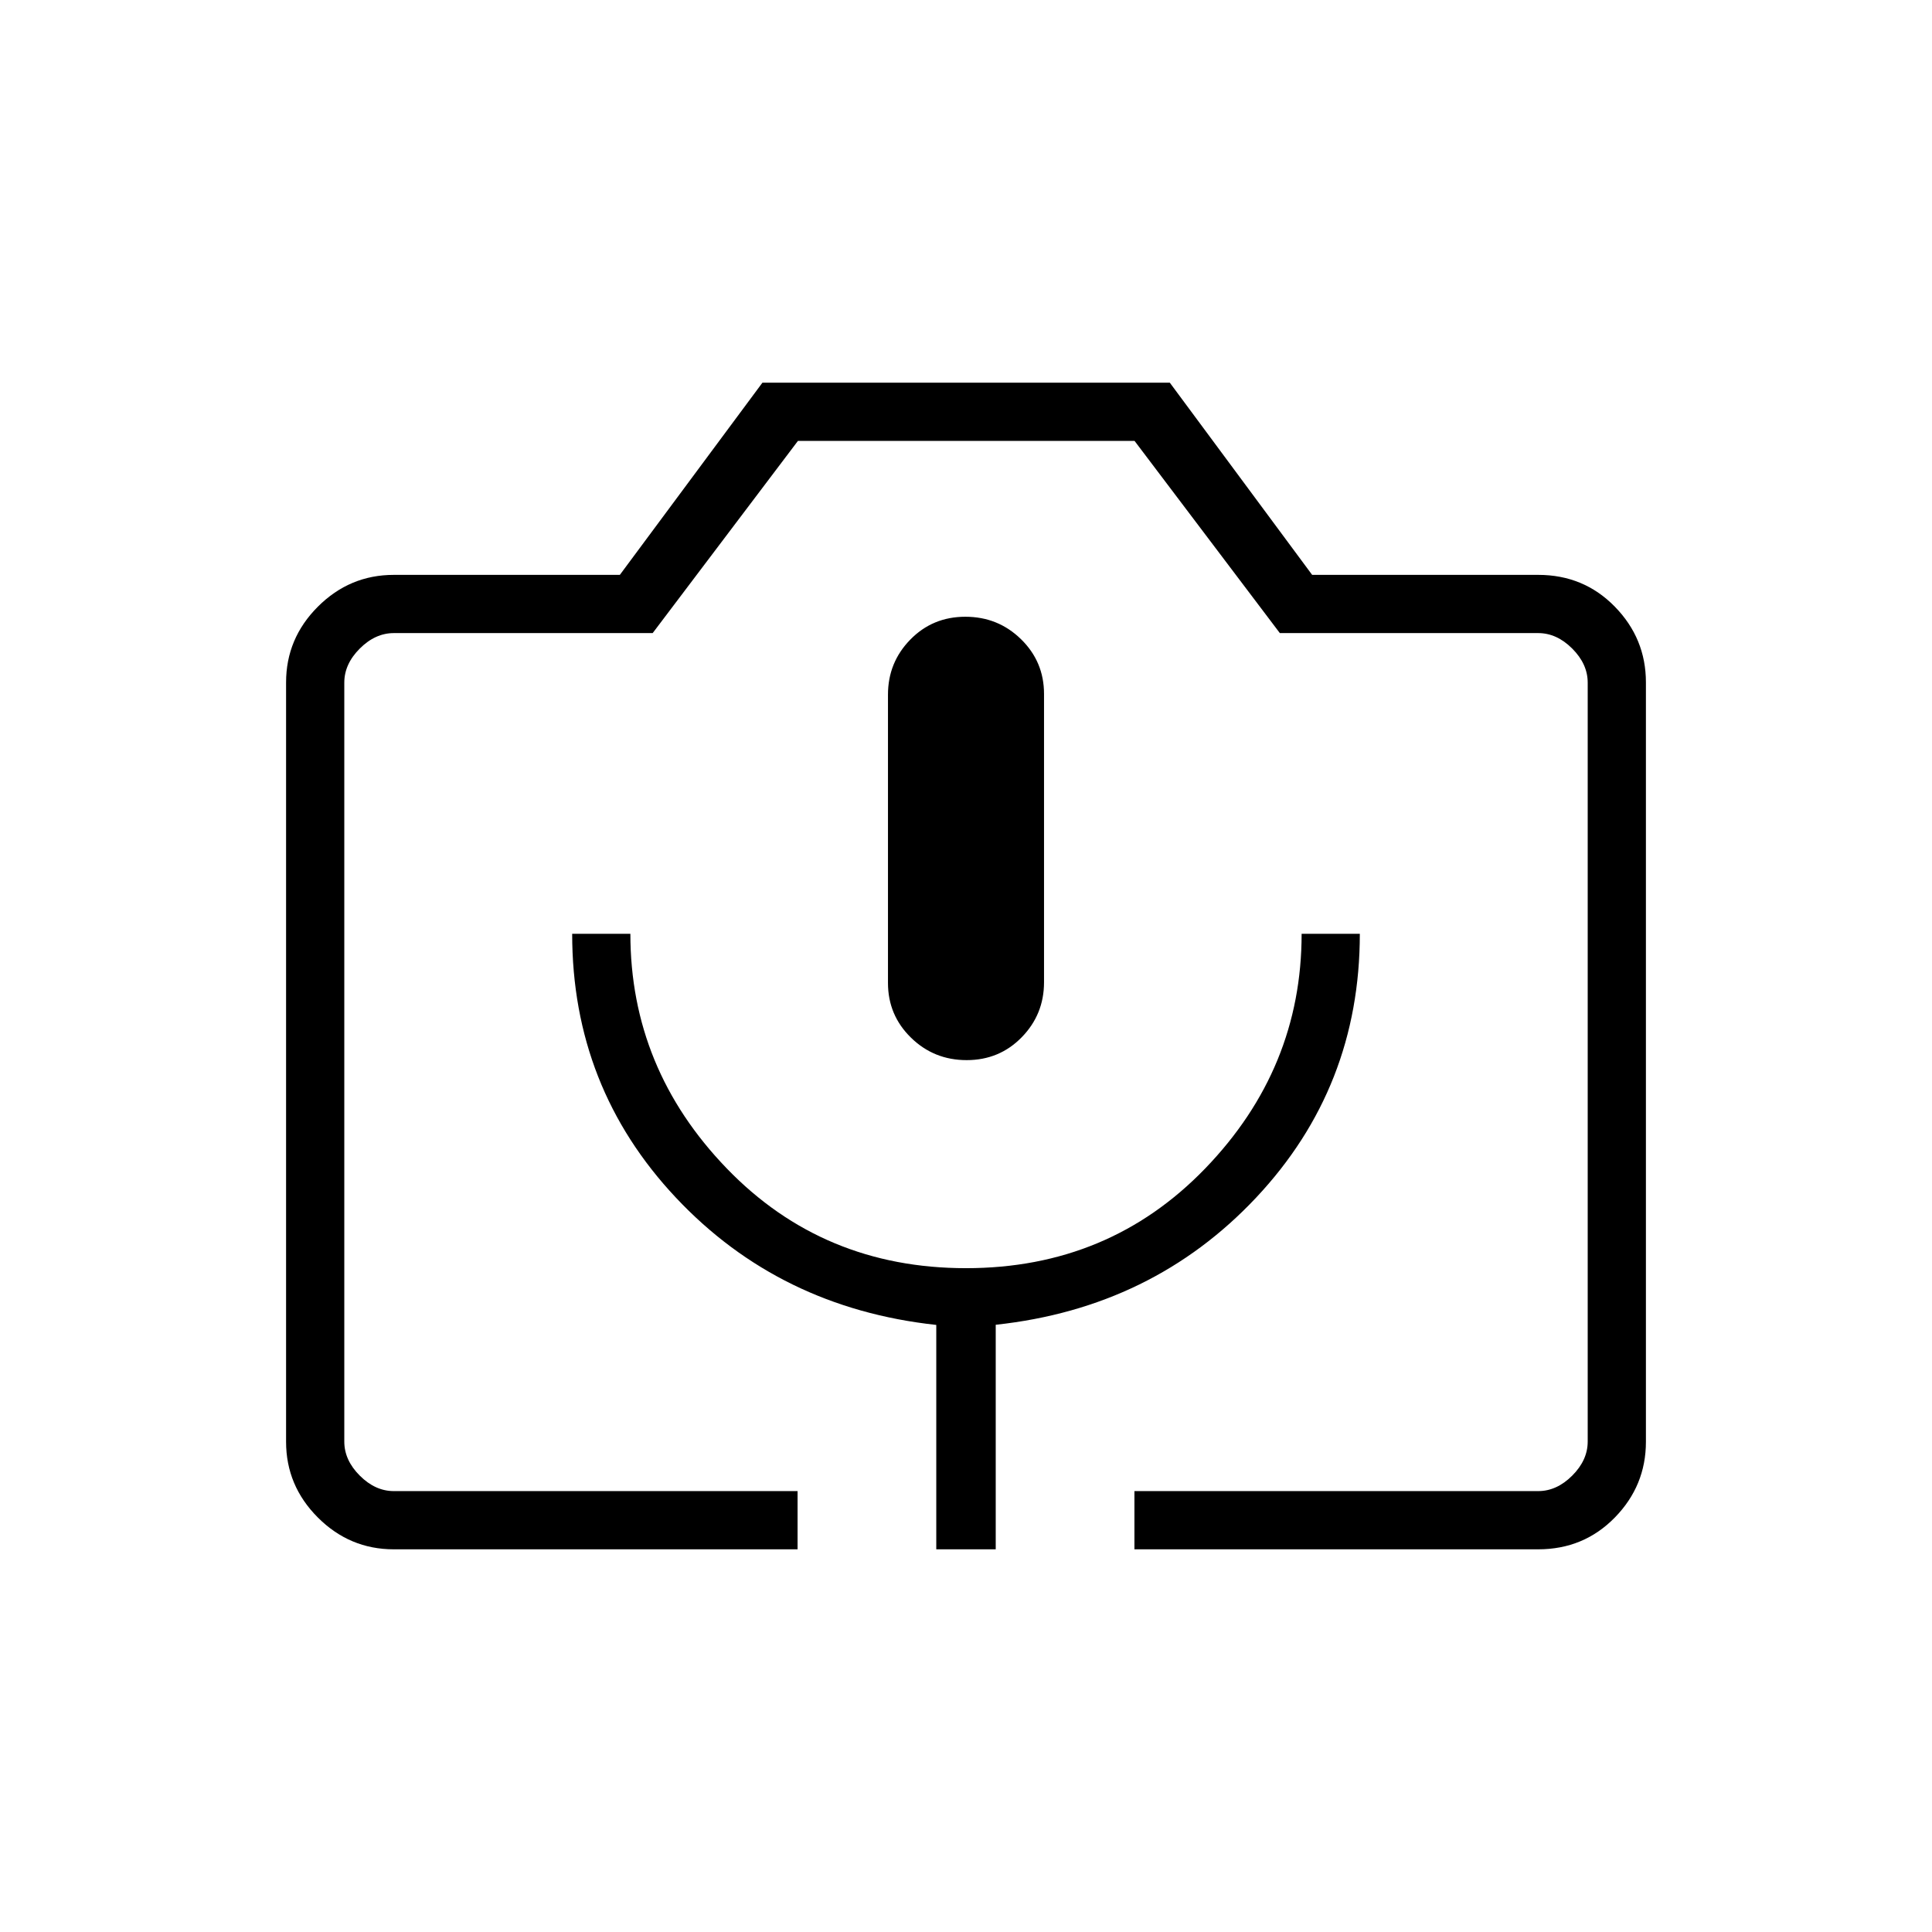 <svg xmlns="http://www.w3.org/2000/svg" height="20" viewBox="0 -960 960 960" width="20"><path d="M396.31-190.15H195.69q-21.94 0-37.74-15.8t-15.8-37.64v-377.32q0-21.84 15.8-37.64t37.74-15.8H308l70.85-95.5h202.42l70.73 95.5h112.31q22.64 0 38.09 15.8 15.45 15.8 15.45 37.64v377.32q0 21.84-15.45 37.64t-38.09 15.8H563.69v-28.93h200.62q9.23 0 16.92-7.69 7.69-7.69 7.69-16.92v-377.12q0-9.23-7.69-16.92-7.69-7.69-16.92-7.69H635.95l-72.2-95.5H396.49l-72.18 95.5H195.69q-9.23 0-16.92 7.69-7.69 7.69-7.69 16.92v377.12q0 9.23 7.69 16.92 7.69 7.69 16.92 7.69h200.62v28.93Zm68.92 0h29.54v-111.58q77.91-8.39 129.42-63.21 51.5-54.83 51.5-131.06h-28.92q0 66.96-47.87 116.56-47.86 49.59-118.9 49.59t-118.9-49.59q-47.87-49.6-47.87-116.56h-28.92q0 76.23 51.5 131.06 51.51 54.82 129.42 63.29v111.5Zm15.09-243.08q16.26 0 27.35-11.35 11.1-11.34 11.1-27.35v-143.26q0-16.01-11.42-27.18-11.41-11.17-27.67-11.17t-27.35 11.35q-11.1 11.35-11.1 27.35v143.26q0 16.01 11.42 27.18 11.41 11.17 27.67 11.17ZM195.69-219.08h593.23-617.84 24.61Z"/></svg>